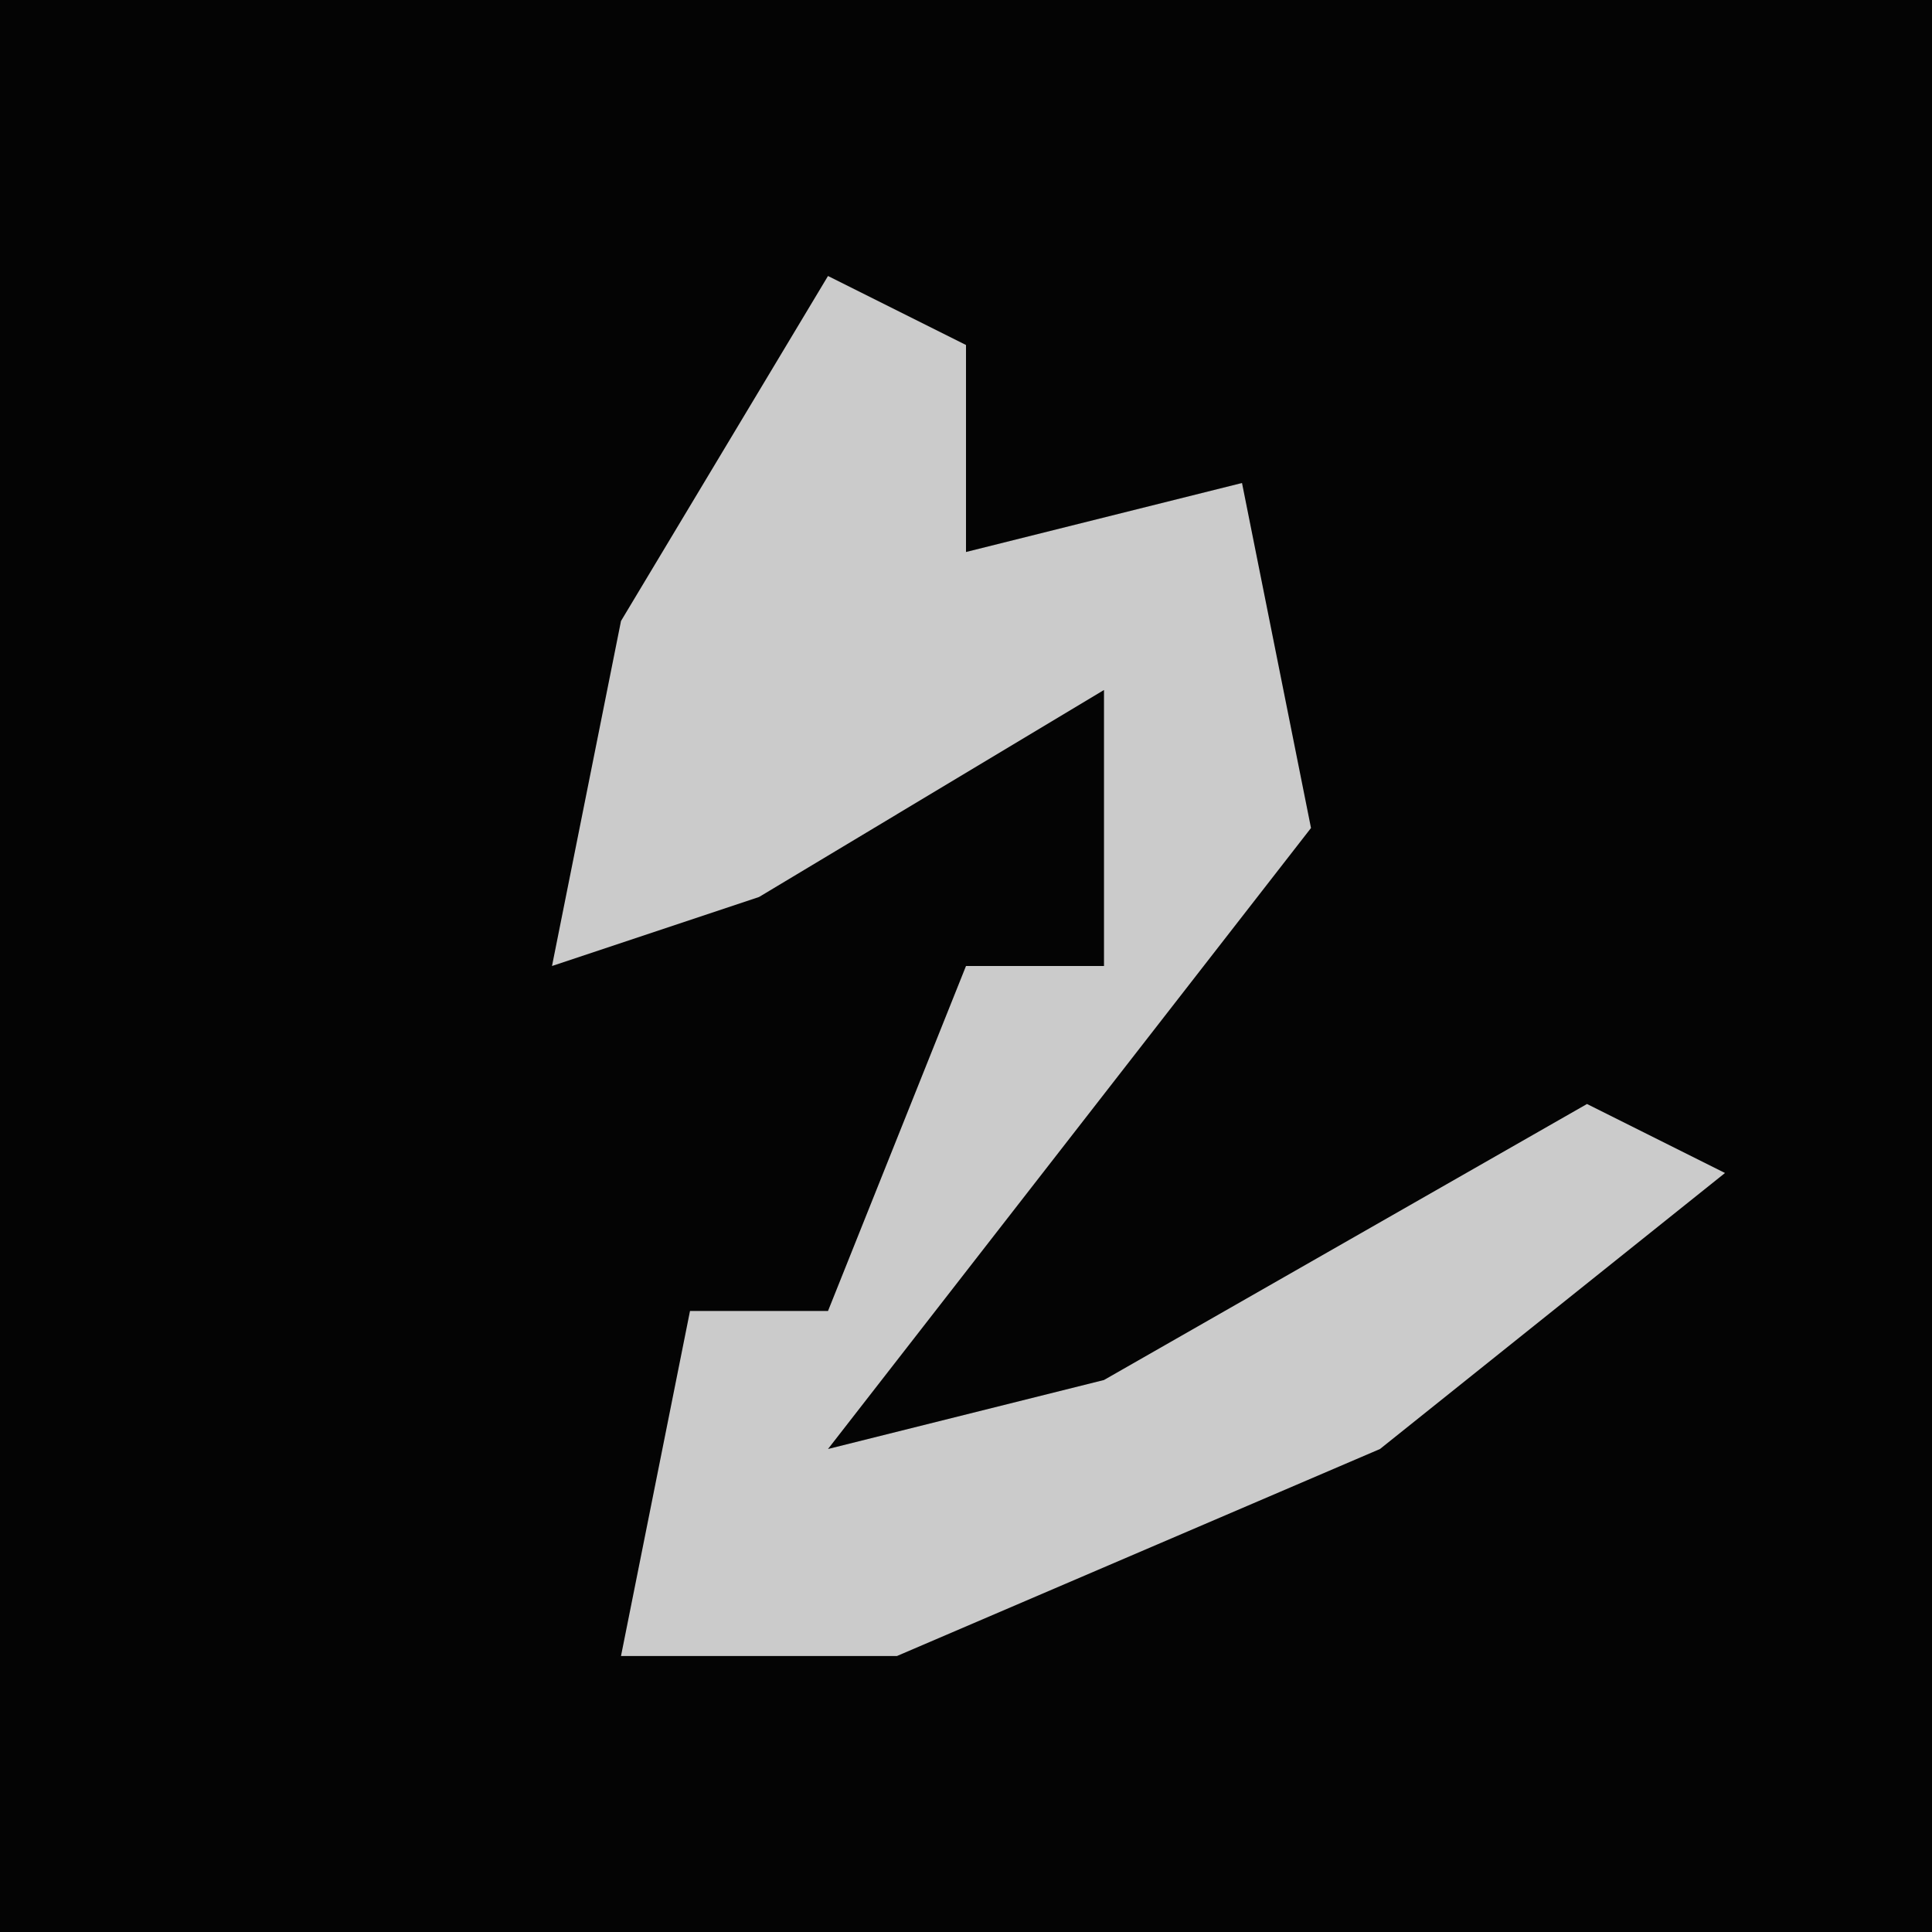 <?xml version="1.0" encoding="UTF-8"?>
<svg version="1.1" xmlns="http://www.w3.org/2000/svg" width="28" height="28">
<path d="M0,0 L28,0 L28,28 L0,28 Z " fill="#040404" transform="translate(0,0)"/>
<path d="M0,0 L2,1 L2,4 L6,3 L7,8 L0,17 L4,16 L11,12 L13,13 L8,17 L1,20 L-3,20 L-2,15 L0,15 L2,10 L4,10 L4,6 L-1,9 L-4,10 L-3,5 Z " fill="#CBCBCB" transform="translate(12,4)"/>
</svg>
